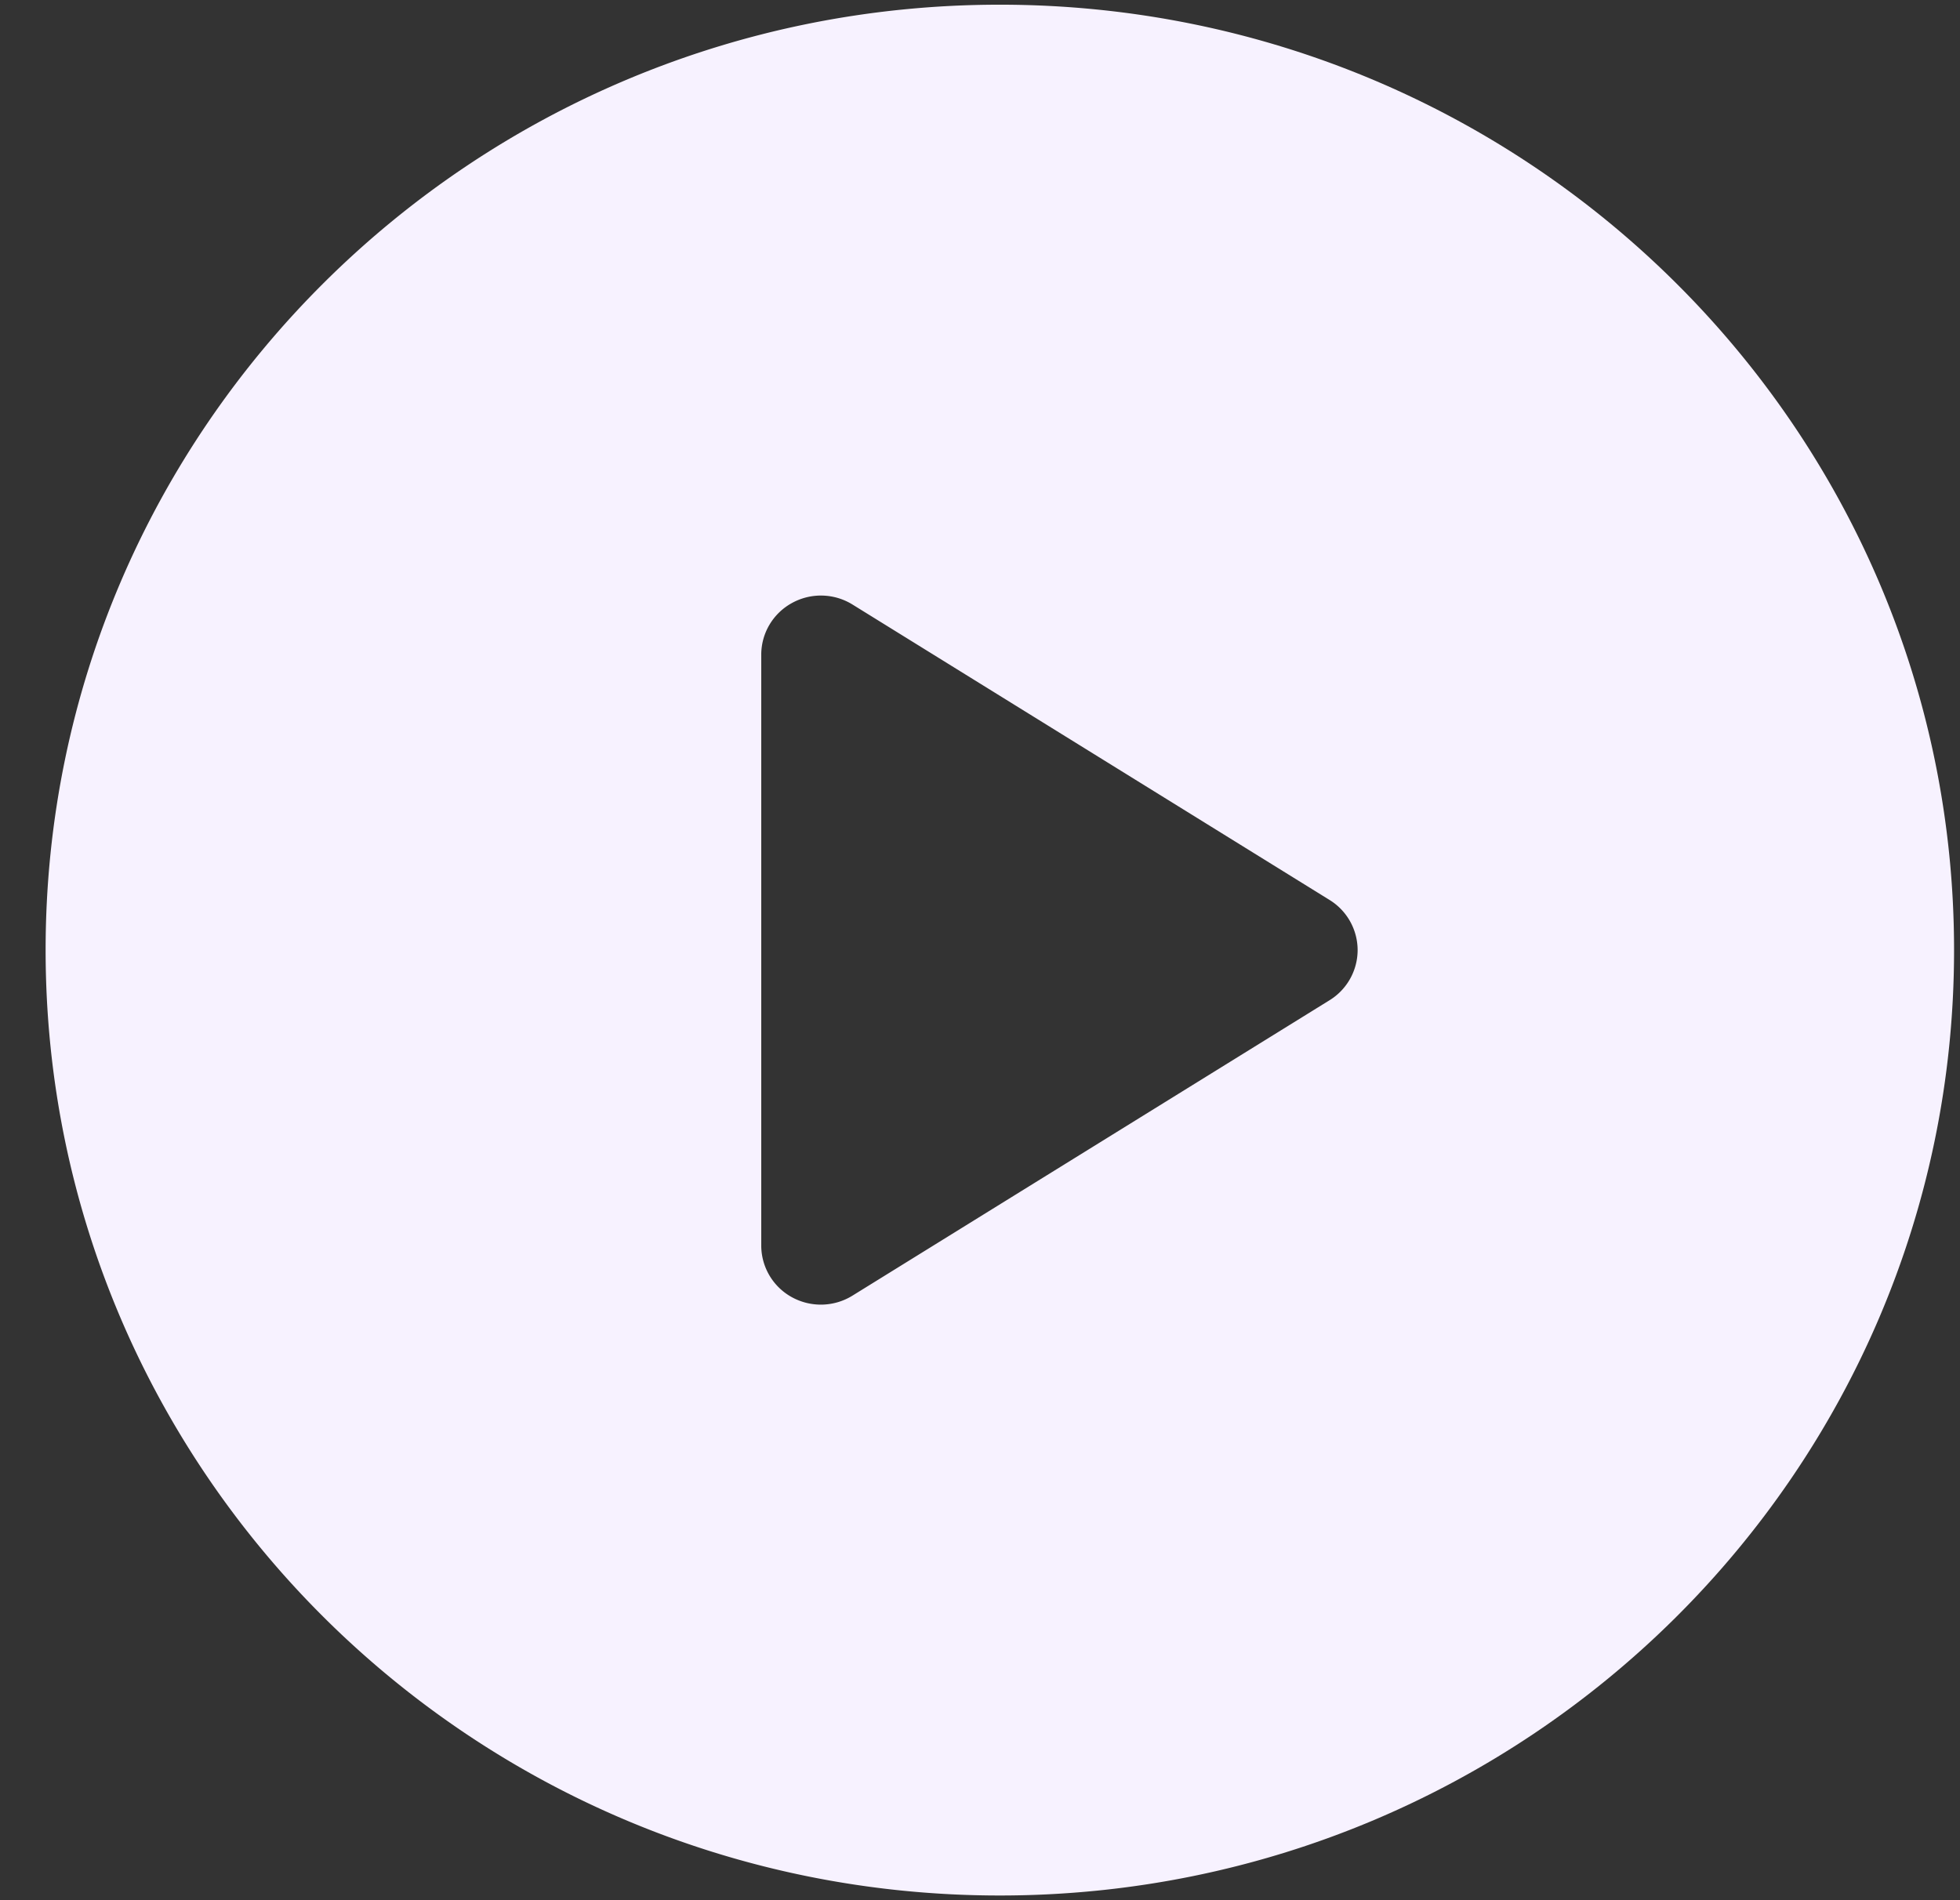 <svg xmlns="http://www.w3.org/2000/svg" width="33" height="32" fill="none"><rect width="100%" height="100%" fill="#333333" stroke="none"/><g clip-path="url(#a)"><path fill="#F7F2FF" d="M16.833.079C7.961.079.768 7.207.768 15.999c0 8.794 7.193 15.922 16.065 15.922C25.706 31.921 32.9 24.793 32.9 16S25.706.079 16.833.079Zm5.553 16.765-8.033 4.975a1.012 1.012 0 0 1-1.019.027.993.993 0 0 1-.517-.87v-9.951c0-.362.198-.695.517-.87a1.01 1.01 0 0 1 1.02.026l8.032 4.975a.994.994 0 0 1 .472.844.994.994 0 0 1-.472.844Z"/></g><defs><clipPath id="a"><rect width="32.132" height="31.842" x=".768" y=".079" fill="#fff" rx="8"/></clipPath></defs></svg>